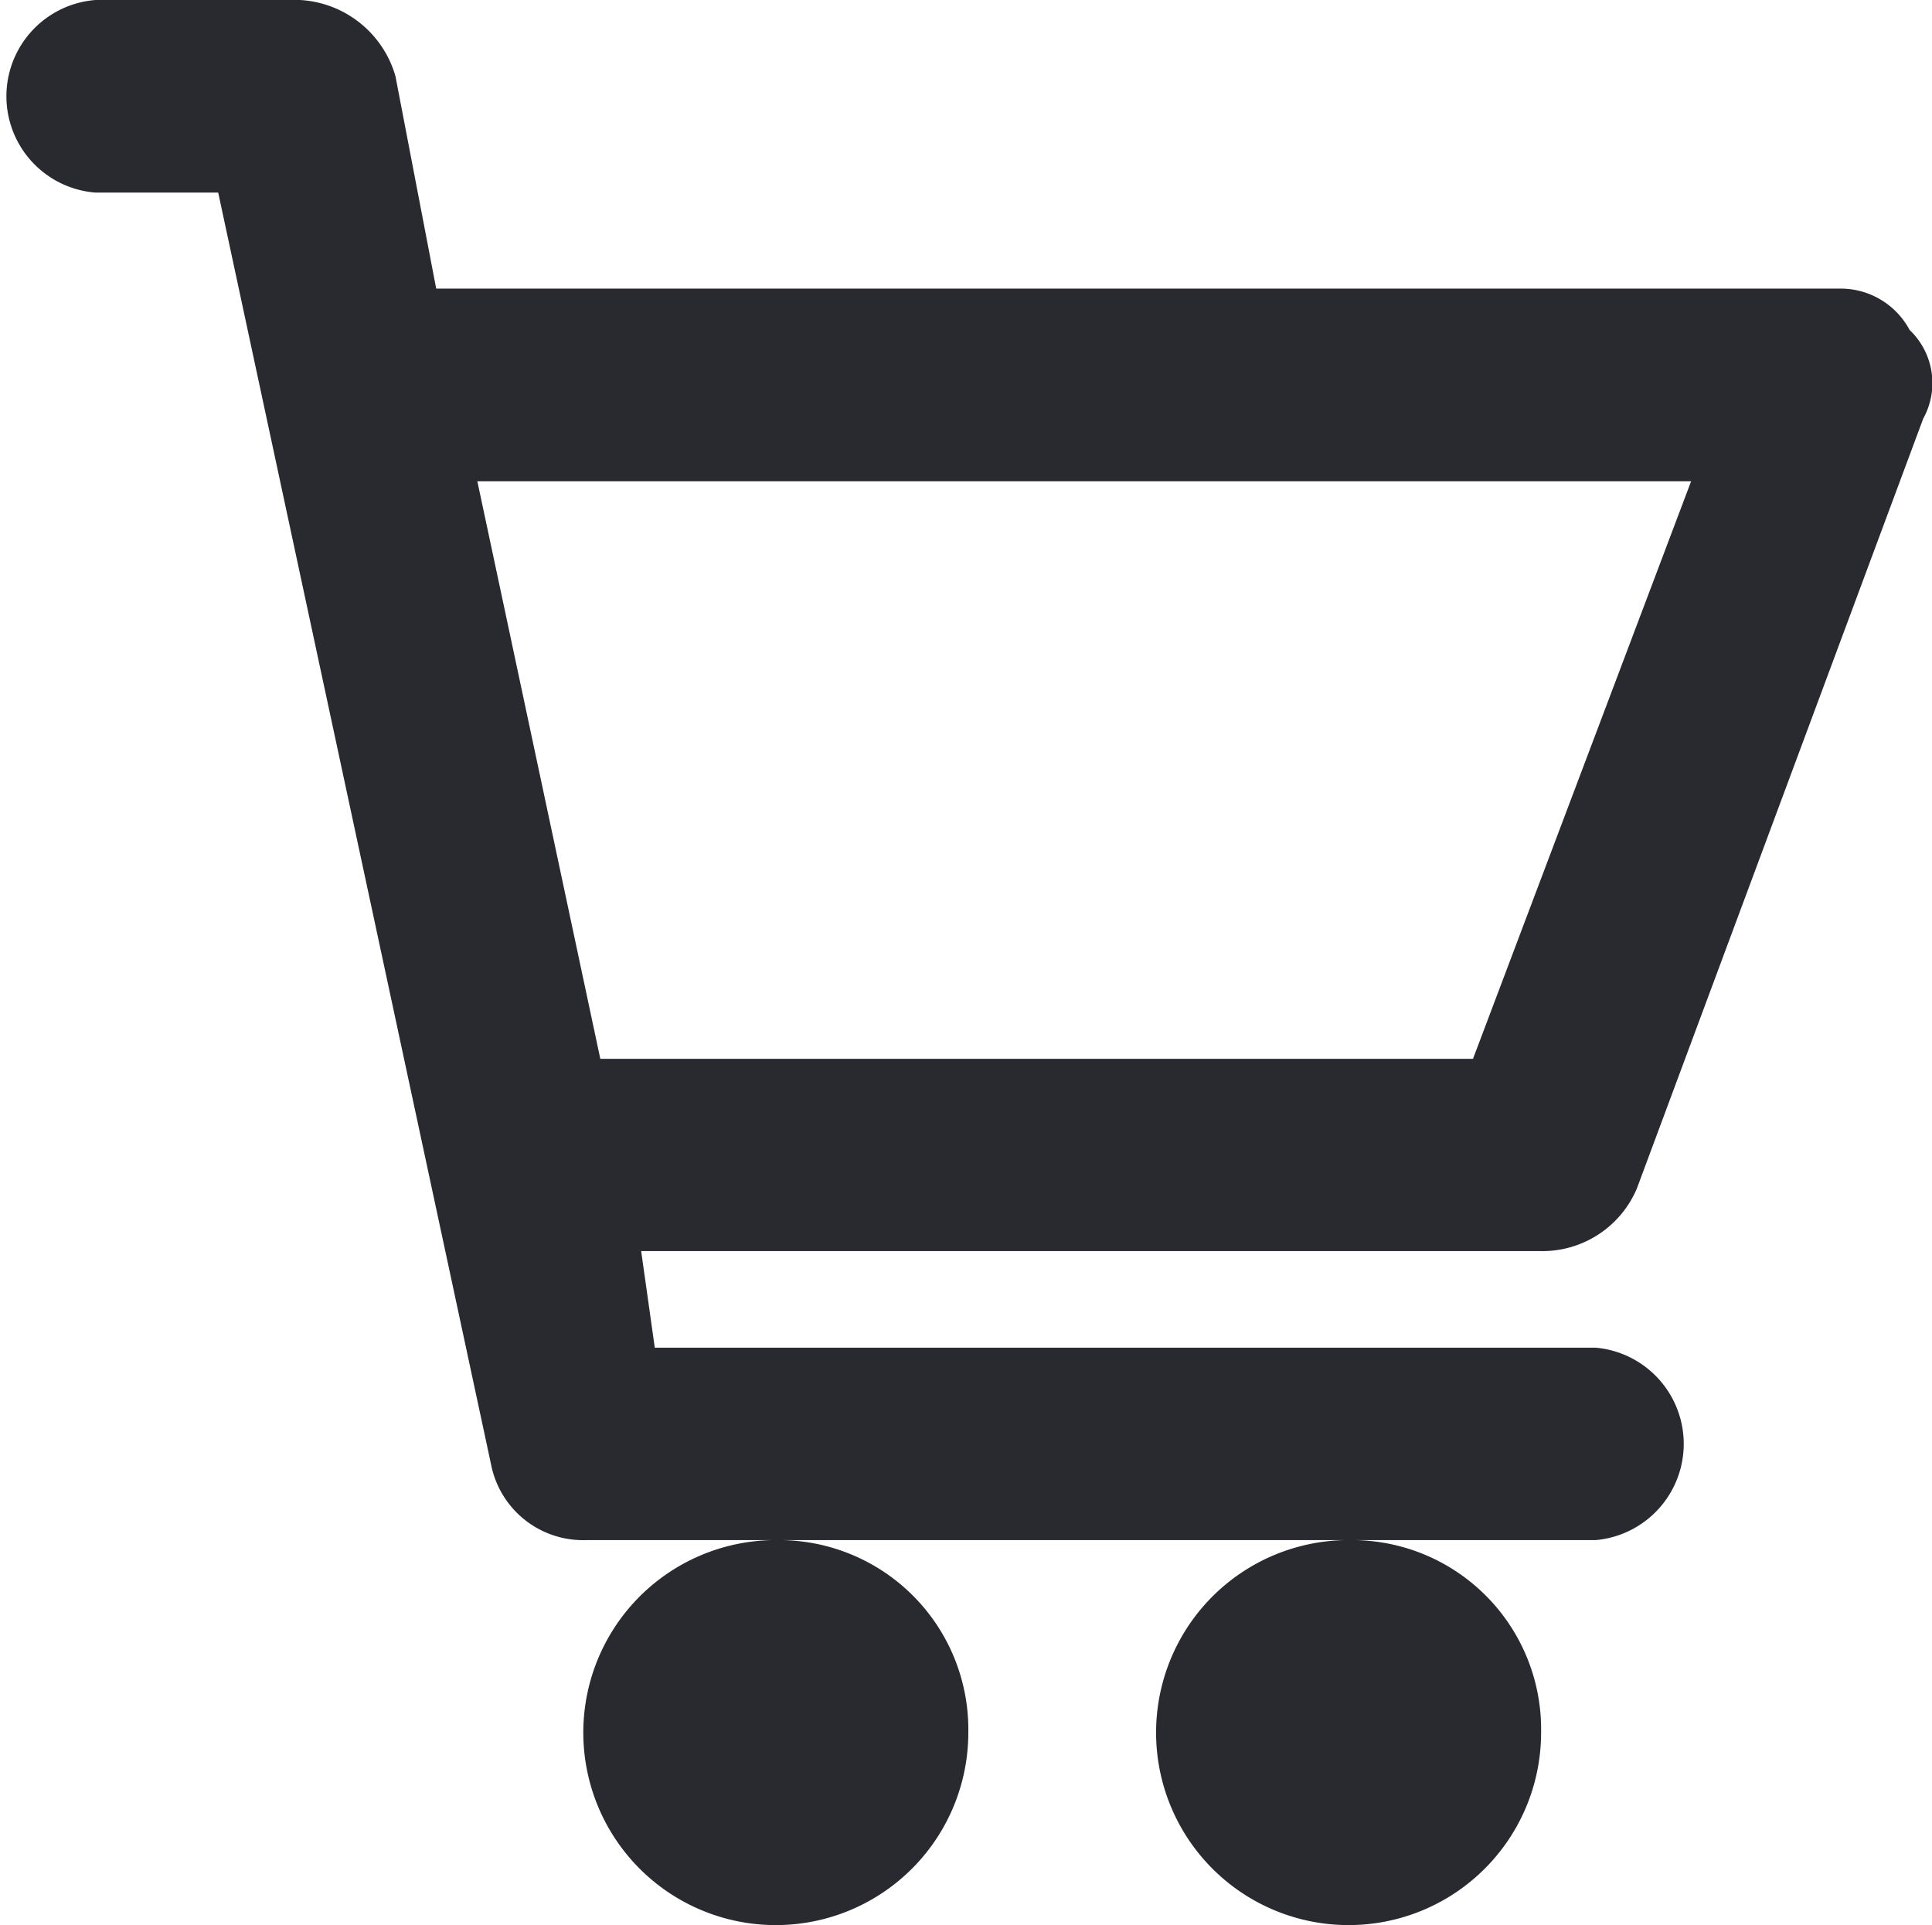 <svg xmlns="http://www.w3.org/2000/svg" width="20.002" height="19.931" viewBox="0 0 20.002 19.931"><defs><style>.a{fill:#292930;fill-rule:evenodd;}</style></defs><path class="a" d="M23669.389,261.116a1,1,0,0,0,0,1.994v0h1.27l2.824,13.163a.971.971,0,0,0,.988.788h1.977a1.993,1.993,0,1,0,1.977,1.992,1.961,1.961,0,0,0-1.977-1.992h5.934a1.993,1.993,0,1,0,1.973,1.992,1.959,1.959,0,0,0-1.973-1.992h2.539a1,1,0,0,0,0-1.992h-9.742l-.141-1h9.316a1.062,1.062,0,0,0,.992-.647l2.965-7.972a.759.759,0,0,0-.141-.918.809.809,0,0,0-.707-.428h-14.547l-.422-2.2a1.092,1.092,0,0,0-.988-.788h-2.117v0Zm3.953,4.983,1.273,5.979h9.035l2.258-5.979Z" transform="translate(-23668.4 -261.116)"/></svg>